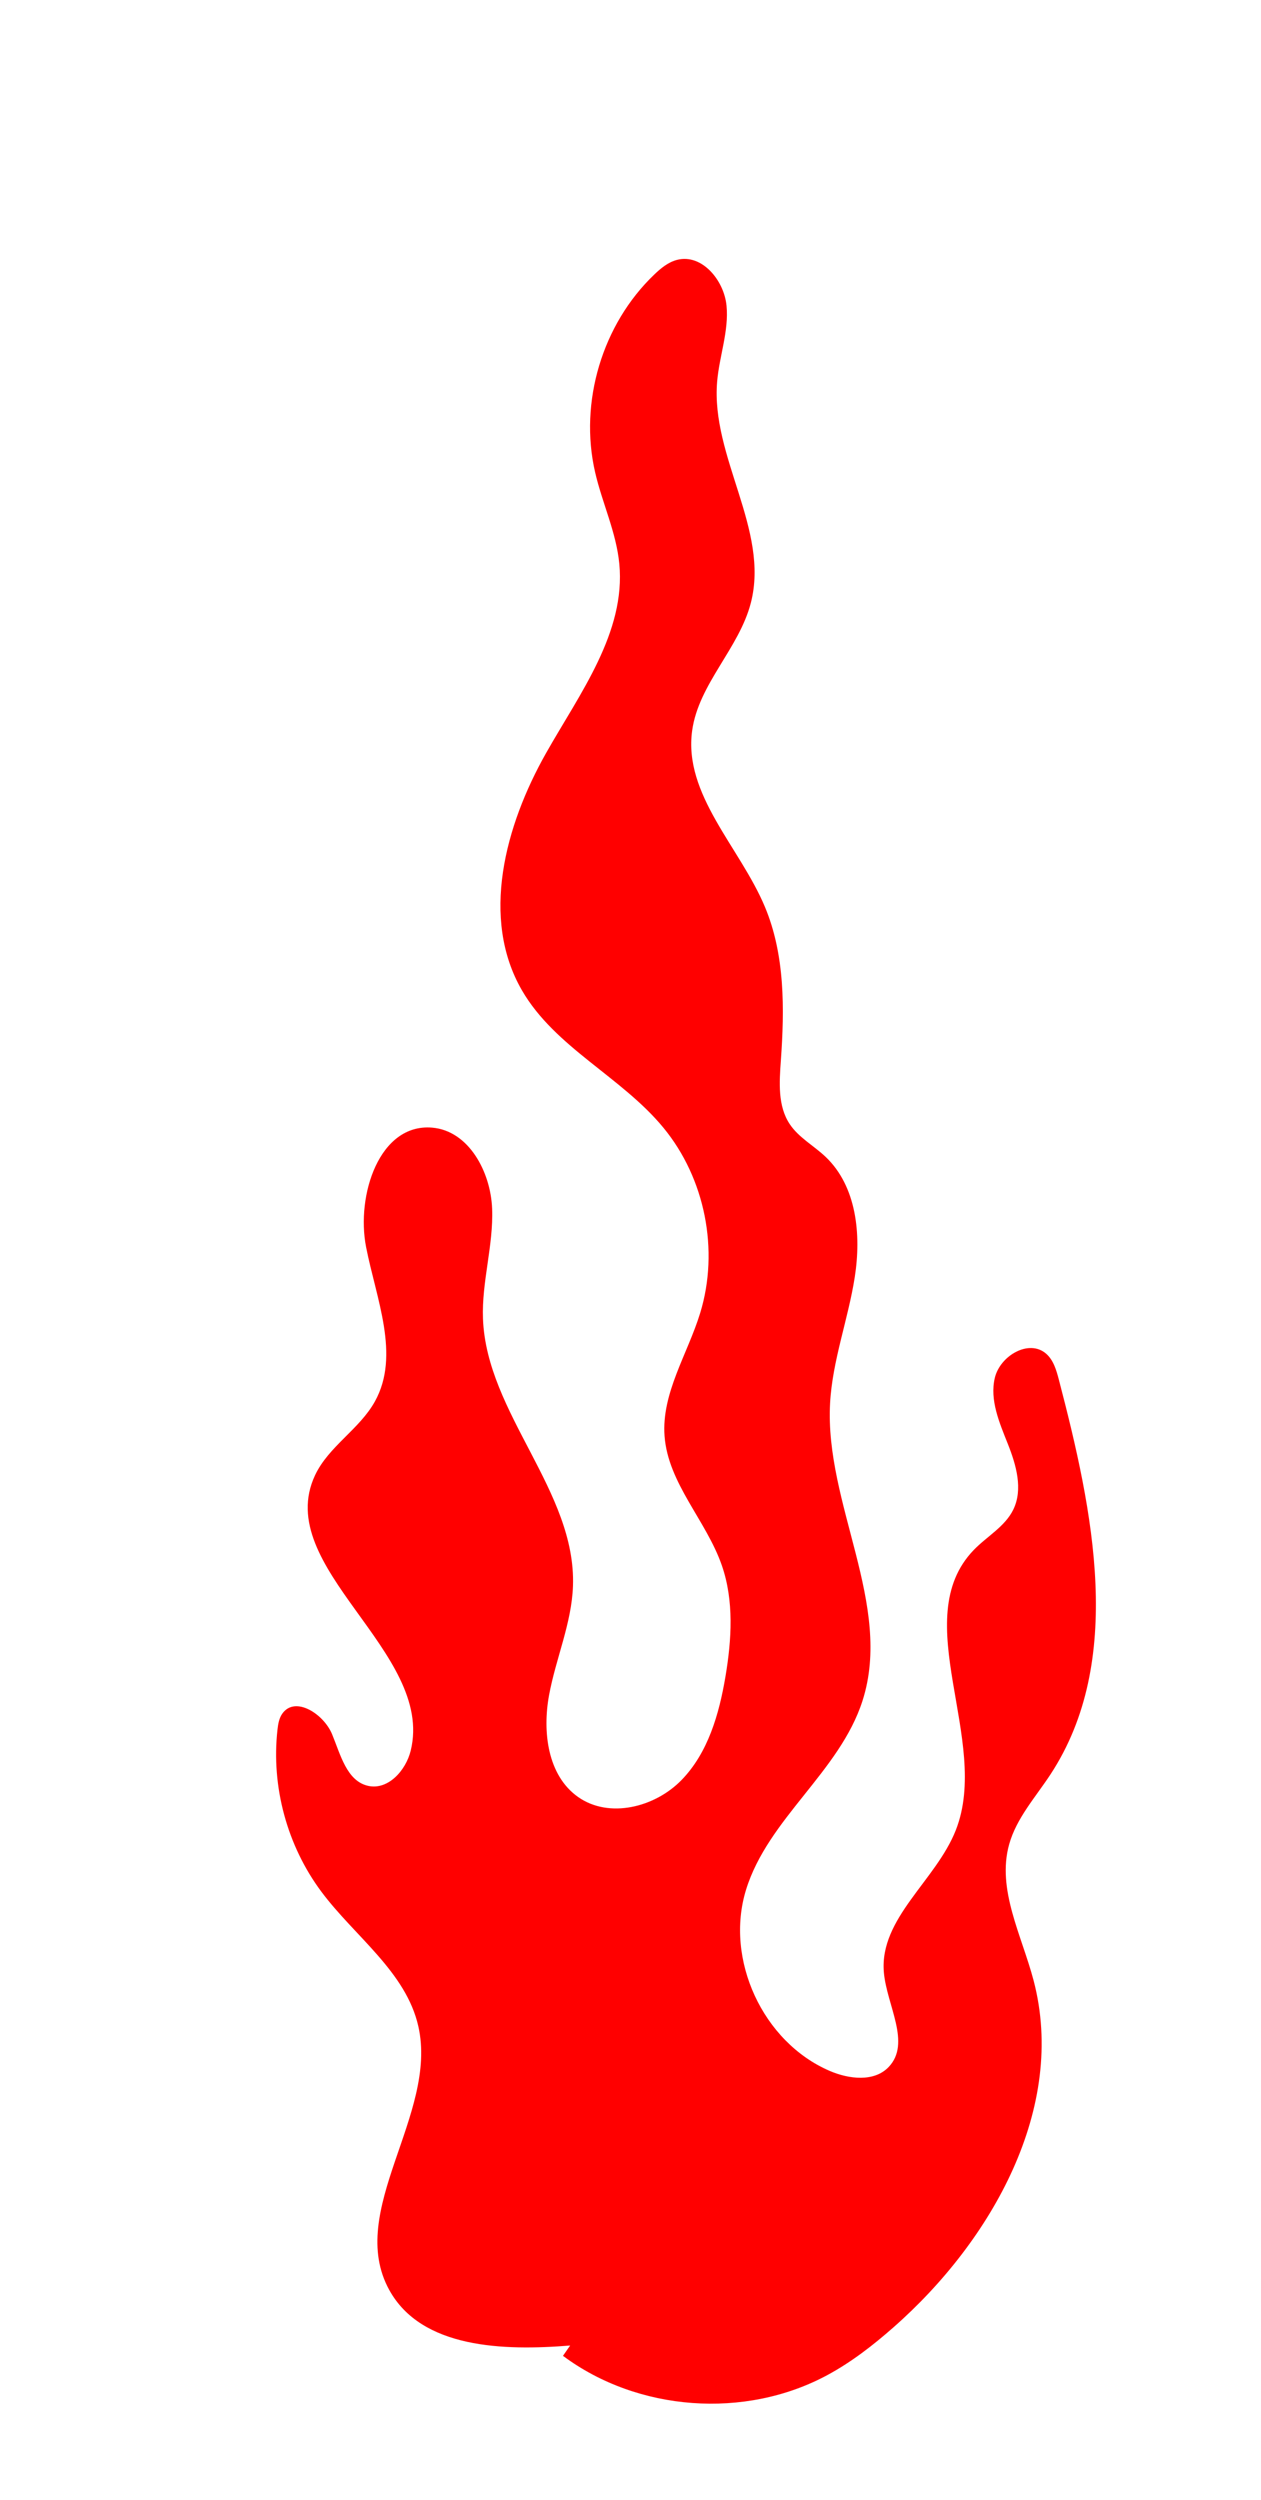 <?xml version="1.0" encoding="UTF-8"?><svg id="Lag_1" xmlns="http://www.w3.org/2000/svg" width="513.8" height="1018.18" viewBox="0 0 513.8 1018.18"><defs><style>.cls-1{fill:red;}</style></defs><path class="cls-1" d="M232.31,955.23c-27.17,2.19-60.54,1.26-73.7-22.61-17.84-32.36,20-71.36,11.84-107.39-5.03-22.22-25.91-36.57-39.52-54.84-13.94-18.7-20.47-42.78-17.87-65.96.26-2.32.65-4.74,2.03-6.63,5.26-7.23,16.82.23,20.23,8.5s5.96,19.07,14.69,21.01c8.13,1.81,15.37-6.28,17.34-14.37,9.85-40.29-56.62-74.61-38.98-112.14,5.52-11.74,18.12-18.73,24.4-30.07,10.43-18.83.51-41.76-3.61-62.88-4.12-21.13,5.45-50.4,26.9-48.61,14.95,1.25,23.89,18.04,24.46,33.03s-4.29,29.79-3.73,44.78c1.45,38.68,38.02,70.19,36.67,108.87-.53,15.19-6.99,29.5-9.74,44.44s-.61,32.71,11.81,41.47c12.67,8.94,31.35,4.22,42.16-6.89,10.81-11.11,15.32-26.85,17.9-42.14,2.53-15.03,3.52-30.82-1.46-45.23-6.33-18.29-21.9-33.39-23.35-52.69-1.31-17.5,9.37-33.36,14.51-50.14,7.83-25.55,2.01-54.86-14.99-75.48-17.1-20.74-44.12-32.64-57.61-55.9-17.01-29.34-6.91-67.09,9.78-96.61,13.82-24.44,32.55-49.19,29.87-77.14-1.23-12.82-6.97-24.73-9.86-37.28-6.58-28.57,2.92-60.3,24.13-80.55,2.69-2.57,5.68-5.03,9.28-5.95,10.09-2.59,19.15,8.32,20.14,18.69.99,10.37-2.96,20.54-3.83,30.93-2.59,30.59,21.39,60.28,13.75,90.02-4.78,18.6-21.26,33-23.92,52.02-3.65,26.13,19.41,47.48,29.62,71.8,8.22,19.57,8.02,41.56,6.51,62.73-.63,8.81-1.29,18.38,3.59,25.74,3.66,5.53,9.83,8.8,14.64,13.37,12.68,12.03,14.58,31.69,11.89,48.96s-9.11,33.95-10.06,51.4c-2.24,41.02,25.76,82.04,13.21,121.17-9.26,28.87-38.51,47.98-47.45,76.95-8.75,28.35,6.82,62.06,34.08,73.78,7.86,3.38,18.11,4.6,24.02-1.58,9.32-9.74-.82-25.19-1.95-38.62-1.85-21.96,21.26-37.34,29.32-57.85,14.4-36.62-20-85.8,7.32-114.11,5.36-5.55,12.7-9.49,16.09-16.41,4.07-8.32,1.18-18.24-2.24-26.84s-7.4-17.78-5.29-26.79,13.87-15.97,20.88-9.92c3.05,2.63,4.22,6.77,5.24,10.67,13.98,53.48,26.88,114.48-3.43,160.7-6.08,9.27-13.85,17.8-16.83,28.47-5.14,18.37,5.11,37.03,9.96,55.48,13.58,51.75-16.92,105.9-57.1,141.23-8.36,7.35-17.21,14.22-27.01,19.49-33.44,18.01-77.19,14.81-107.65-7.88"/></svg>